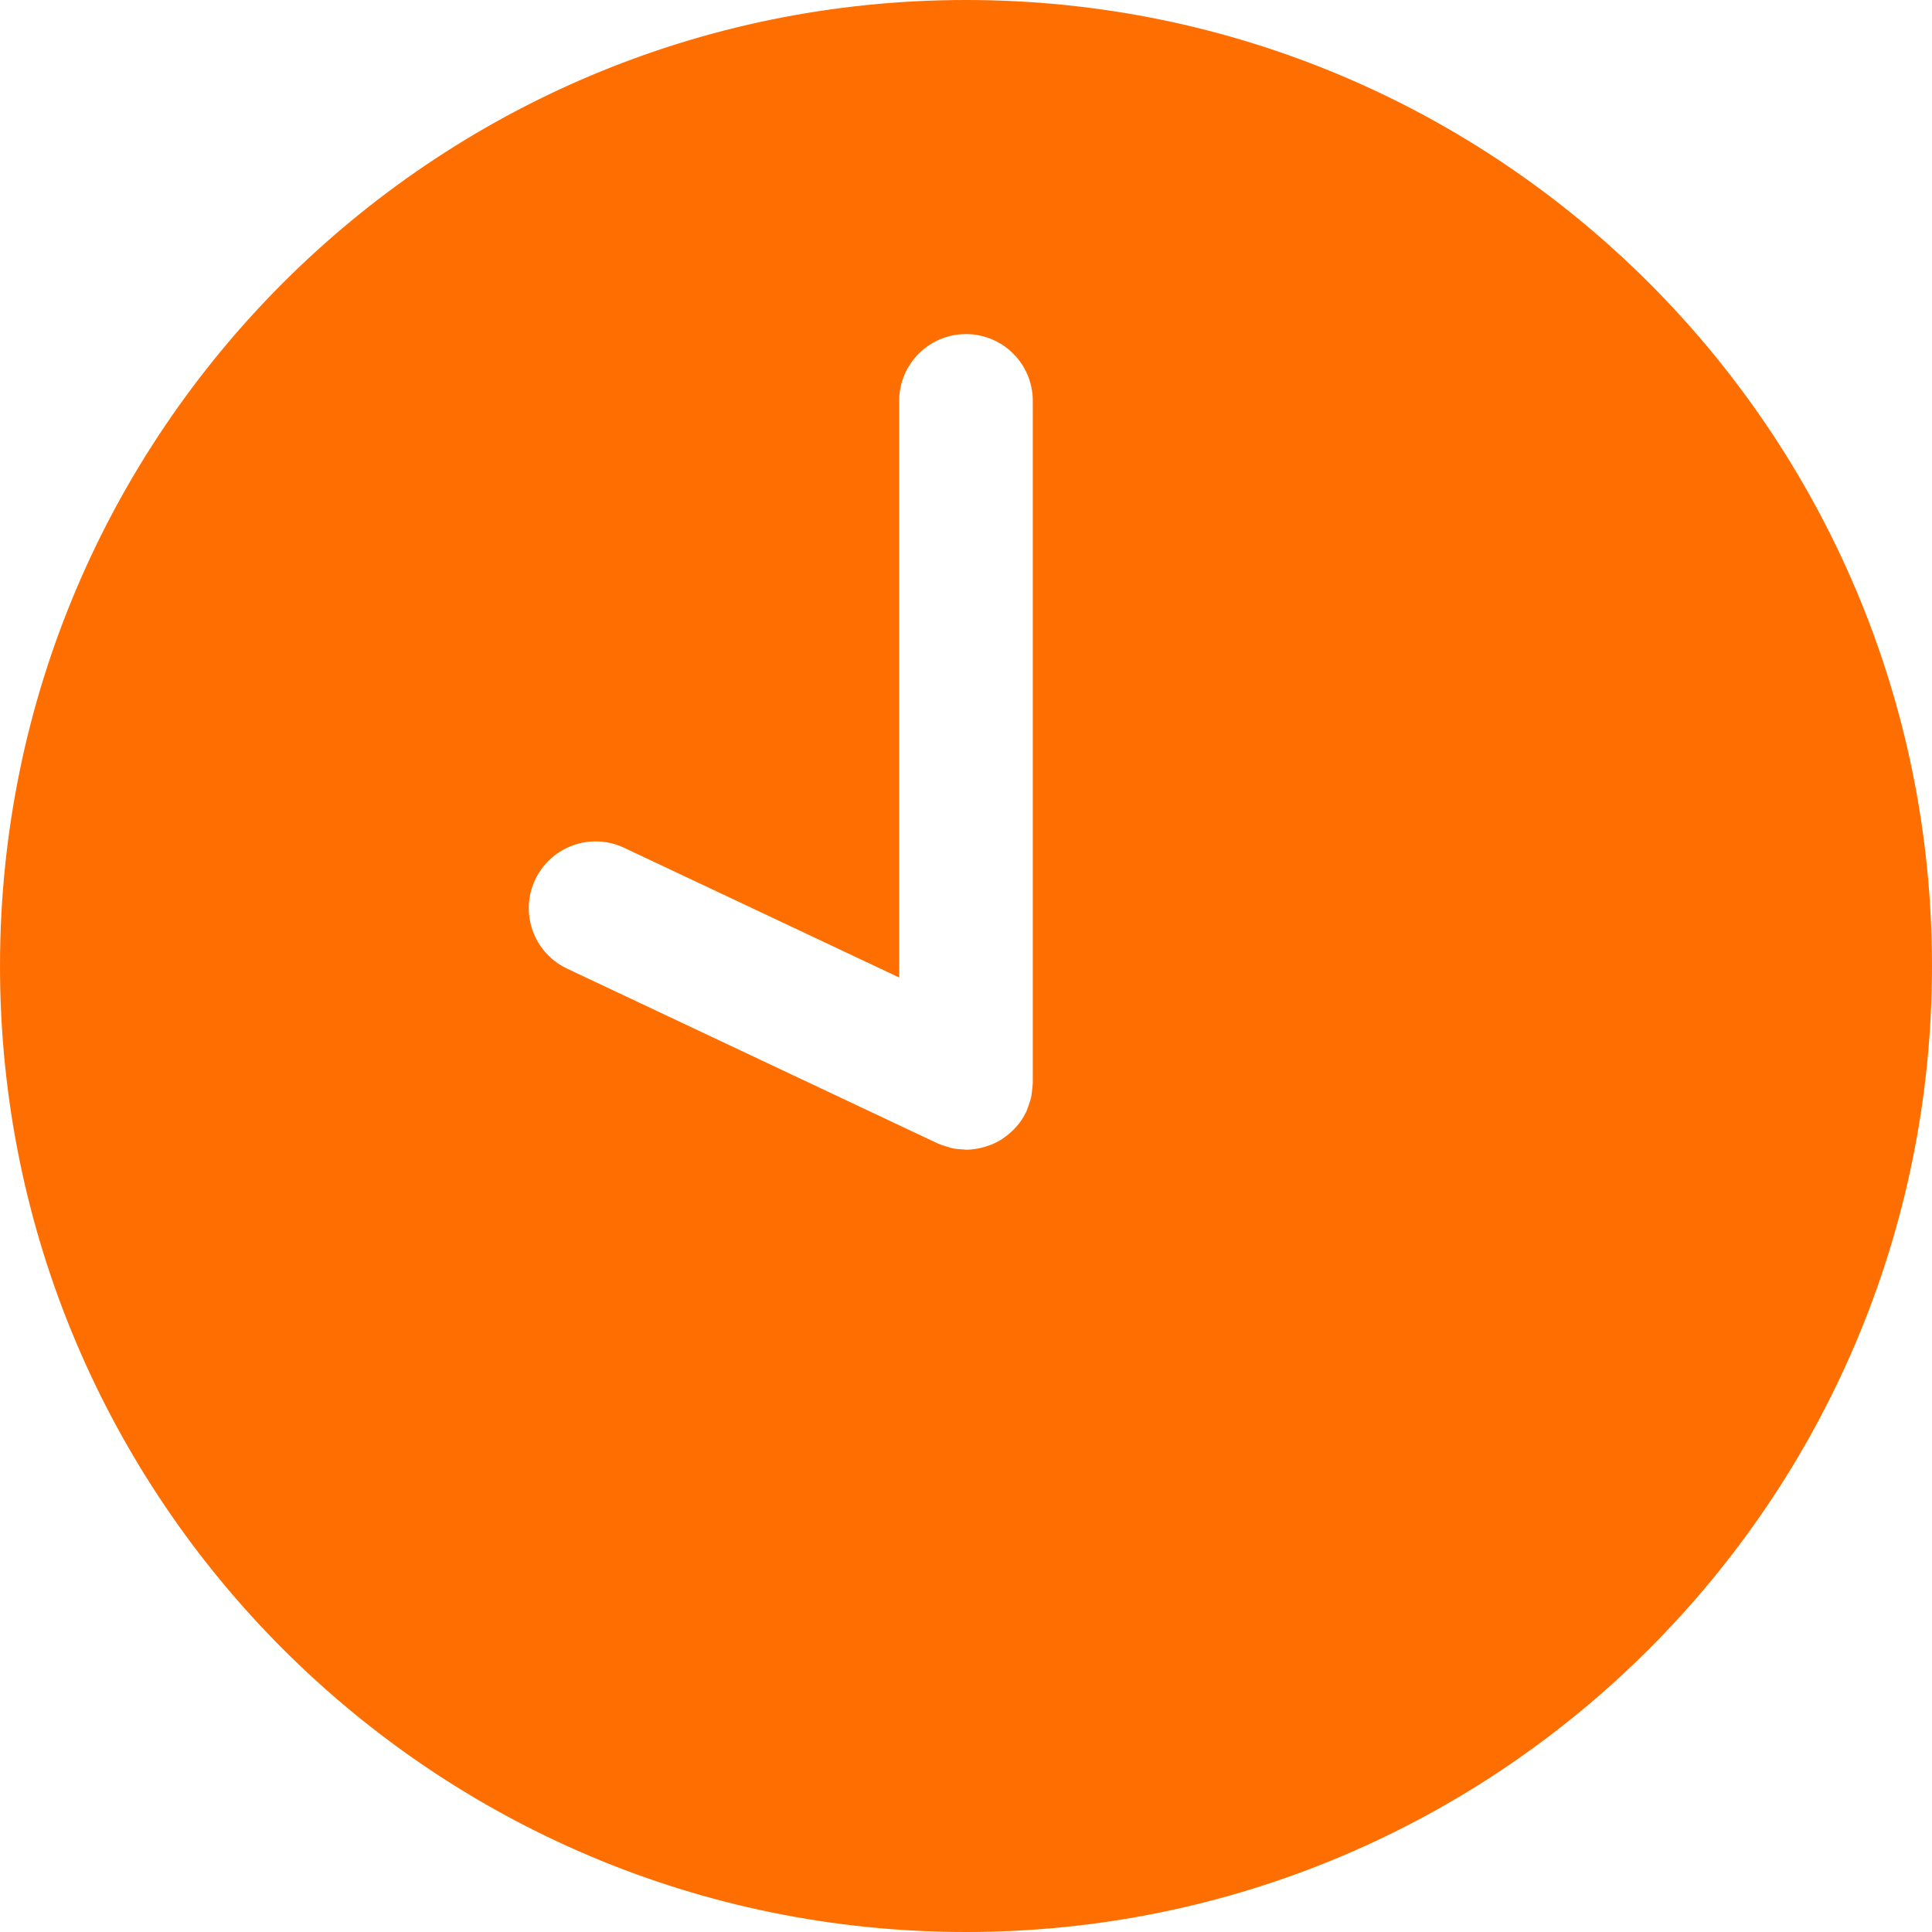 <svg version="1.1" id="Layer_1" xmlns="http://www.w3.org/2000/svg" xmlns:xlink="http://www.w3.org/1999/xlink" x="0px" y="0px"
	 viewBox="0 0 299.998 299.998" style="enable-background:new 0 0 299.998 299.998;" xml:space="preserve">
<g>
	<g>
		<path fill="#ff6e00" d="M149.997,0C67.157,0,0.001,67.158,0.001,149.995s67.156,150.003,149.995,150.003s150-67.163,150-150.003
			S232.836,0,149.997,0z M160.355,168.337c-0.008,0.394-0.067,0.788-0.122,1.183c-0.039,0.296-0.057,0.599-0.124,0.89
			c-0.067,0.303-0.182,0.602-0.28,0.905c-0.117,0.366-0.226,0.731-0.379,1.076c-0.029,0.06-0.039,0.124-0.065,0.184
			c-0.226,0.482-0.488,0.934-0.775,1.362c-0.018,0.026-0.042,0.052-0.06,0.078c-0.327,0.48-0.7,0.916-1.092,1.325
			c-0.109,0.112-0.22,0.213-0.335,0.319c-0.345,0.329-0.708,0.63-1.094,0.905c-0.119,0.086-0.233,0.176-0.358,0.259
			c-0.495,0.324-1.014,0.609-1.554,0.843c-0.117,0.052-0.239,0.083-0.358,0.13c-0.456,0.176-0.918,0.322-1.395,0.433
			c-0.171,0.041-0.34,0.078-0.514,0.109c-0.612,0.112-1.232,0.189-1.86,0.189c-0.127,0-0.257-0.039-0.384-0.044
			c-0.602-0.023-1.198-0.07-1.771-0.192c-0.179-0.039-0.355-0.117-0.534-0.166c-0.534-0.145-1.056-0.306-1.554-0.529
			c-0.057-0.029-0.117-0.034-0.174-0.06l-57.515-27.129c-5.182-2.443-7.402-8.626-4.959-13.808
			c2.443-5.179,8.626-7.402,13.808-4.959l42.716,20.144V62.249c0-5.729,4.645-10.374,10.374-10.374s10.374,4.645,10.374,10.374
			V168.15h0.002C160.373,168.212,160.355,168.274,160.355,168.337z"/>
	</g>
</g>
</svg>
